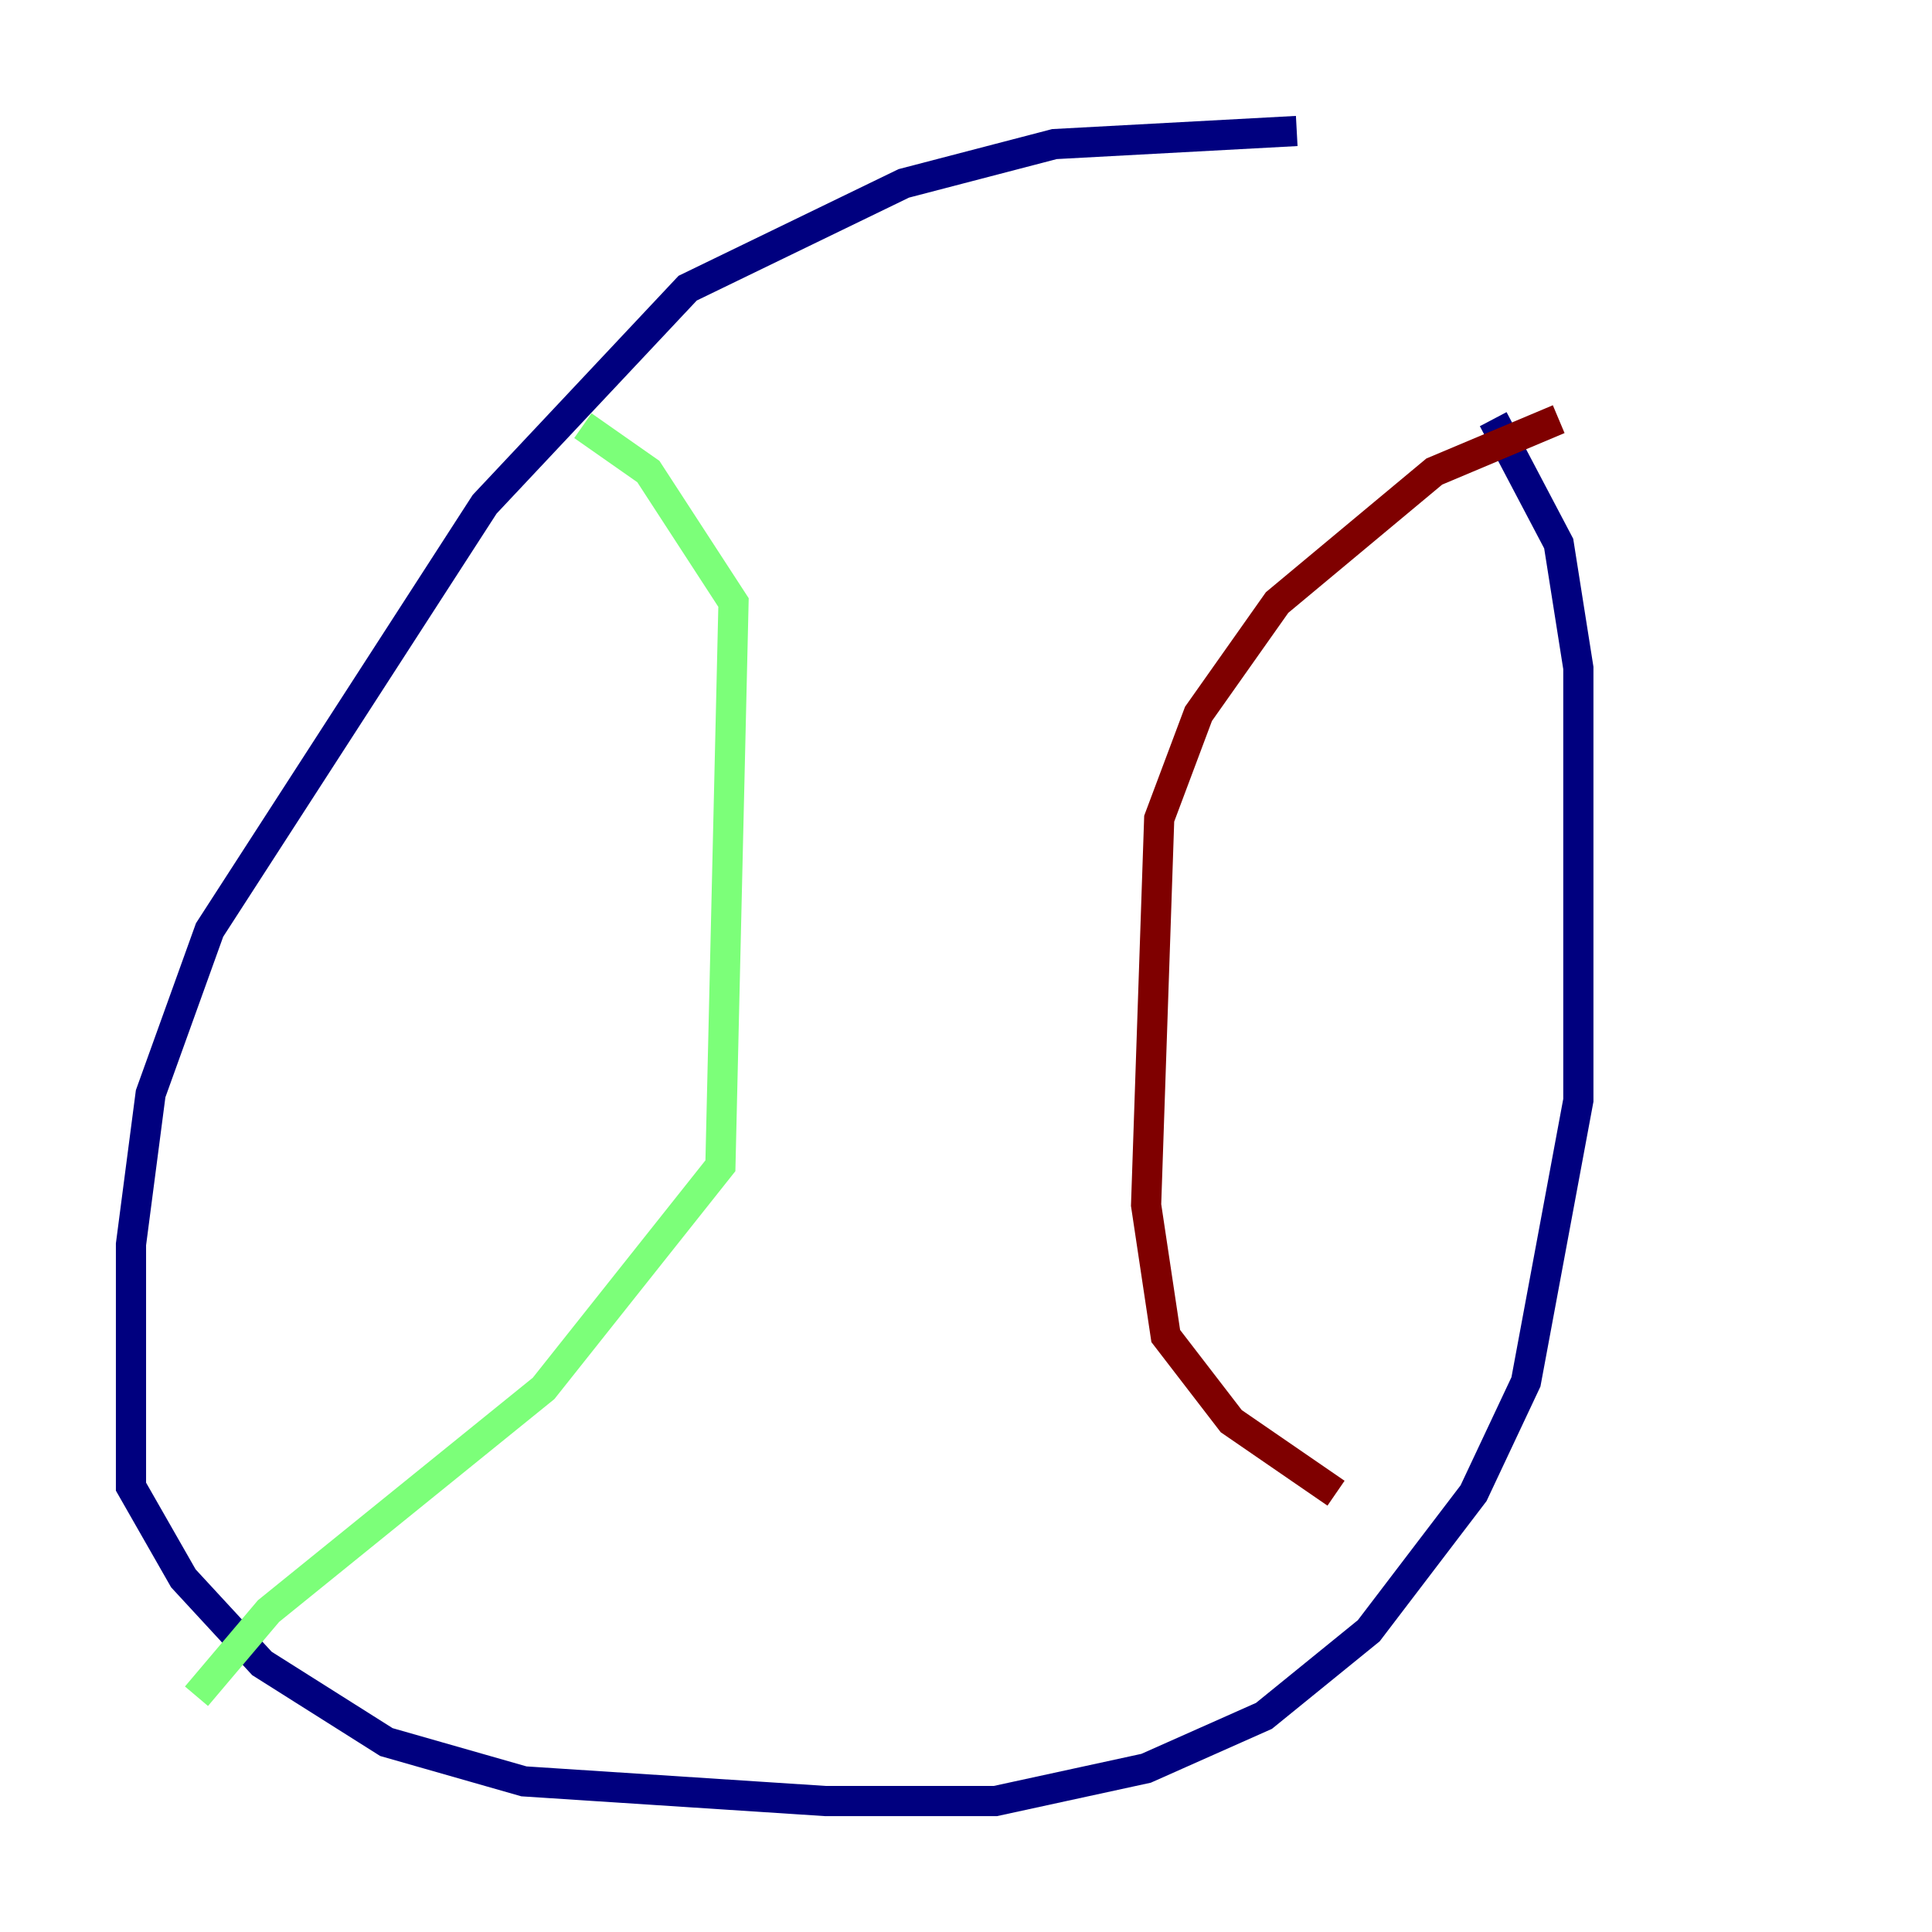 <?xml version="1.0" encoding="utf-8" ?>
<svg baseProfile="tiny" height="128" version="1.2" viewBox="0,0,128,128" width="128" xmlns="http://www.w3.org/2000/svg" xmlns:ev="http://www.w3.org/2001/xml-events" xmlns:xlink="http://www.w3.org/1999/xlink"><defs /><polyline fill="none" points="85.912,8.678 69.858,9.546 59.878,12.149 45.559,19.091 32.108,33.41 13.885,61.614 9.98,72.461 8.678,82.441 8.678,98.495 12.149,104.57 17.356,110.21 25.6,115.417 34.712,118.02 54.671,119.322 65.953,119.322 75.932,117.153 83.742,113.681 90.685,108.041 97.627,98.929 101.098,91.552 104.57,72.895 104.57,44.258 103.268,36.014 98.929,27.77" stroke="#00007f" stroke-width="2" /><polyline fill="none" points="38.617,28.203 42.956,31.241 48.597,39.919 47.729,77.234 36.014,91.986 17.79,106.739 13.017,112.38" stroke="#7cff79" stroke-width="2" /><polyline fill="none" points="103.268,27.77 95.024,31.241 84.61,39.919 79.403,47.295 76.8,54.237 75.932,79.837 77.234,88.515 81.573,94.156 88.515,98.929" stroke="#7f0000" stroke-width="2" /></svg>